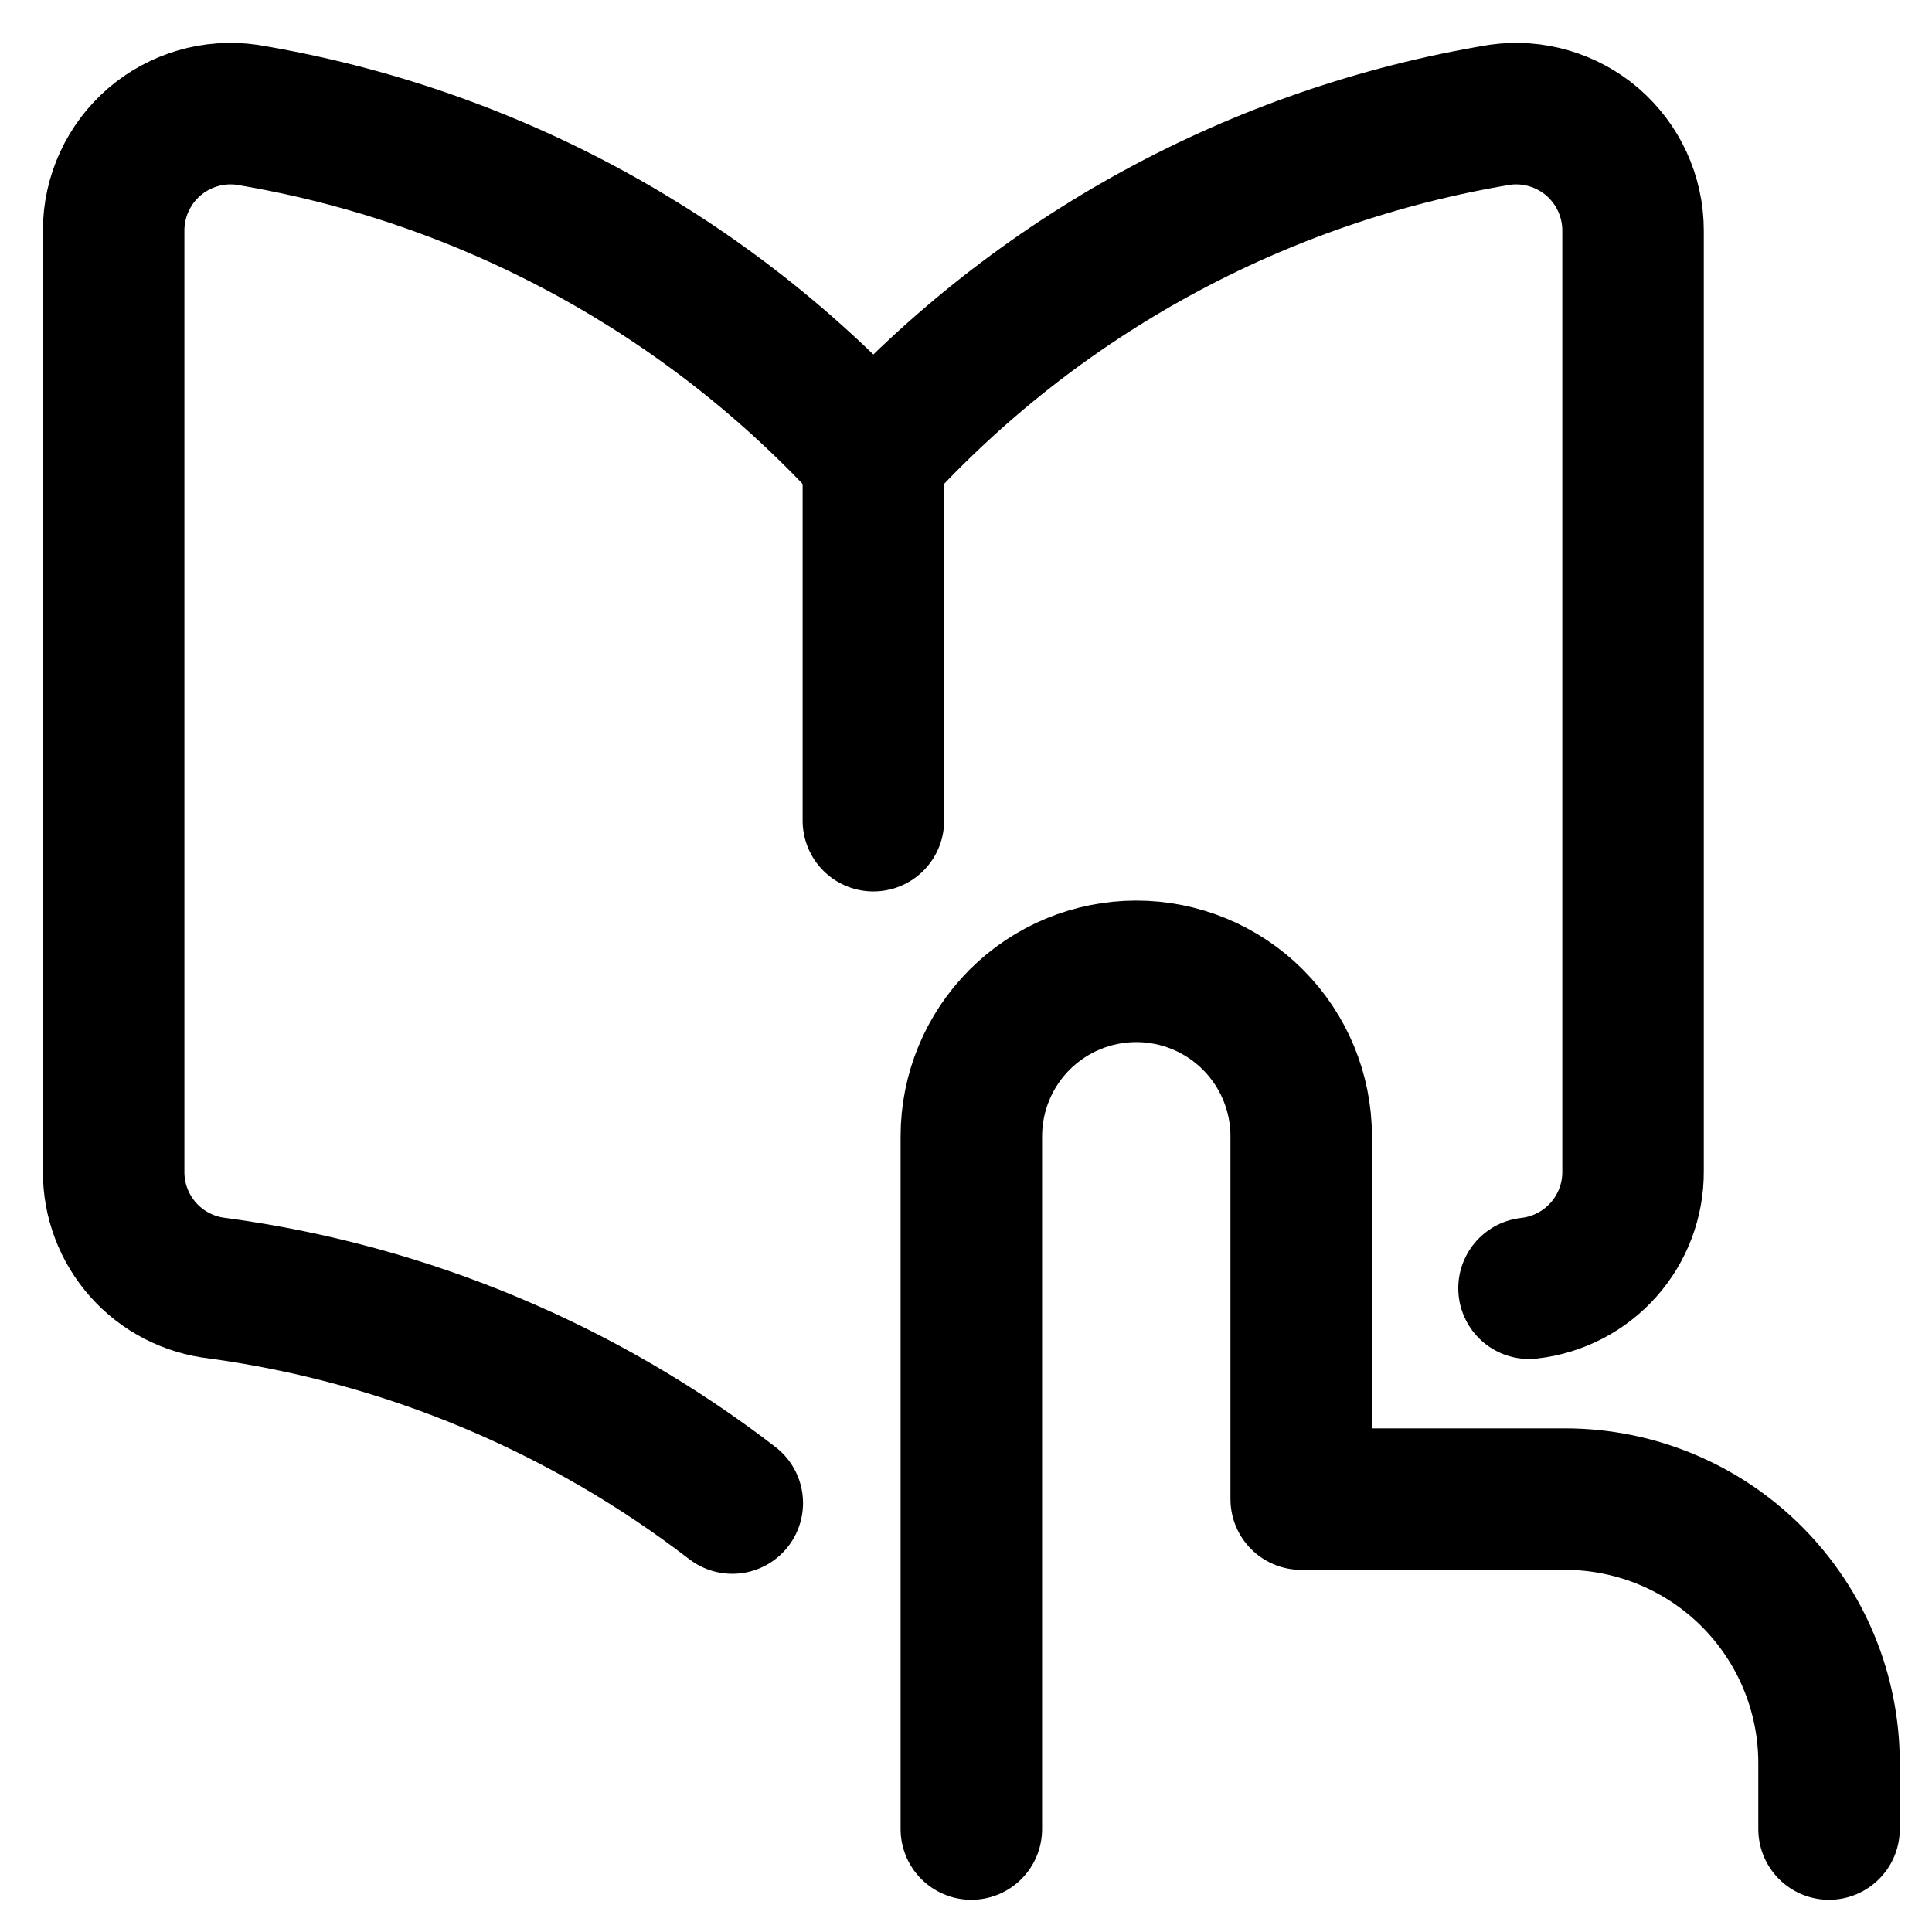 <svg width="34" height="34" viewBox="0 0 34 34" fill="none" xmlns="http://www.w3.org/2000/svg">
<path d="M17.094 32.188V19.997C17.094 19.227 17.4 18.488 17.944 17.944C18.488 17.4 19.227 17.094 19.996 17.094C20.766 17.094 21.505 17.4 22.049 17.944C22.593 18.488 22.899 19.227 22.899 19.997V26.382H27.543C28.775 26.382 29.956 26.872 30.827 27.743C31.698 28.614 32.188 29.795 32.188 31.027V32.188" stroke="black" stroke-width="2.49" stroke-linecap="round" stroke-linejoin="round"/>
<path d="M15.37 8.026C12.475 4.841 8.591 2.725 4.345 2.02C4.056 1.979 3.762 2 3.481 2.082C3.201 2.164 2.942 2.304 2.72 2.493C2.494 2.687 2.313 2.926 2.189 3.196C2.064 3.466 2 3.76 2 4.057V20.614C1.997 21.123 2.182 21.614 2.52 21.994C2.858 22.374 3.325 22.615 3.831 22.671C7.147 23.121 10.265 24.433 12.887 26.451" stroke="black" stroke-width="2.49" stroke-linecap="round" stroke-linejoin="round"/>
<path d="M15.37 14.443V8.026" stroke="black" stroke-width="2.49" stroke-linecap="round" stroke-linejoin="round"/>
<path d="M26.908 22.671C27.413 22.615 27.88 22.374 28.218 21.994C28.556 21.614 28.742 21.123 28.739 20.614V4.057C28.739 3.76 28.674 3.466 28.55 3.196C28.426 2.926 28.244 2.687 28.019 2.493C27.797 2.304 27.537 2.164 27.257 2.082C26.977 2 26.683 1.979 26.394 2.02C22.148 2.725 18.264 4.841 15.369 8.026" stroke="black" stroke-width="2.49" stroke-linecap="round" stroke-linejoin="round"/>
</svg>
